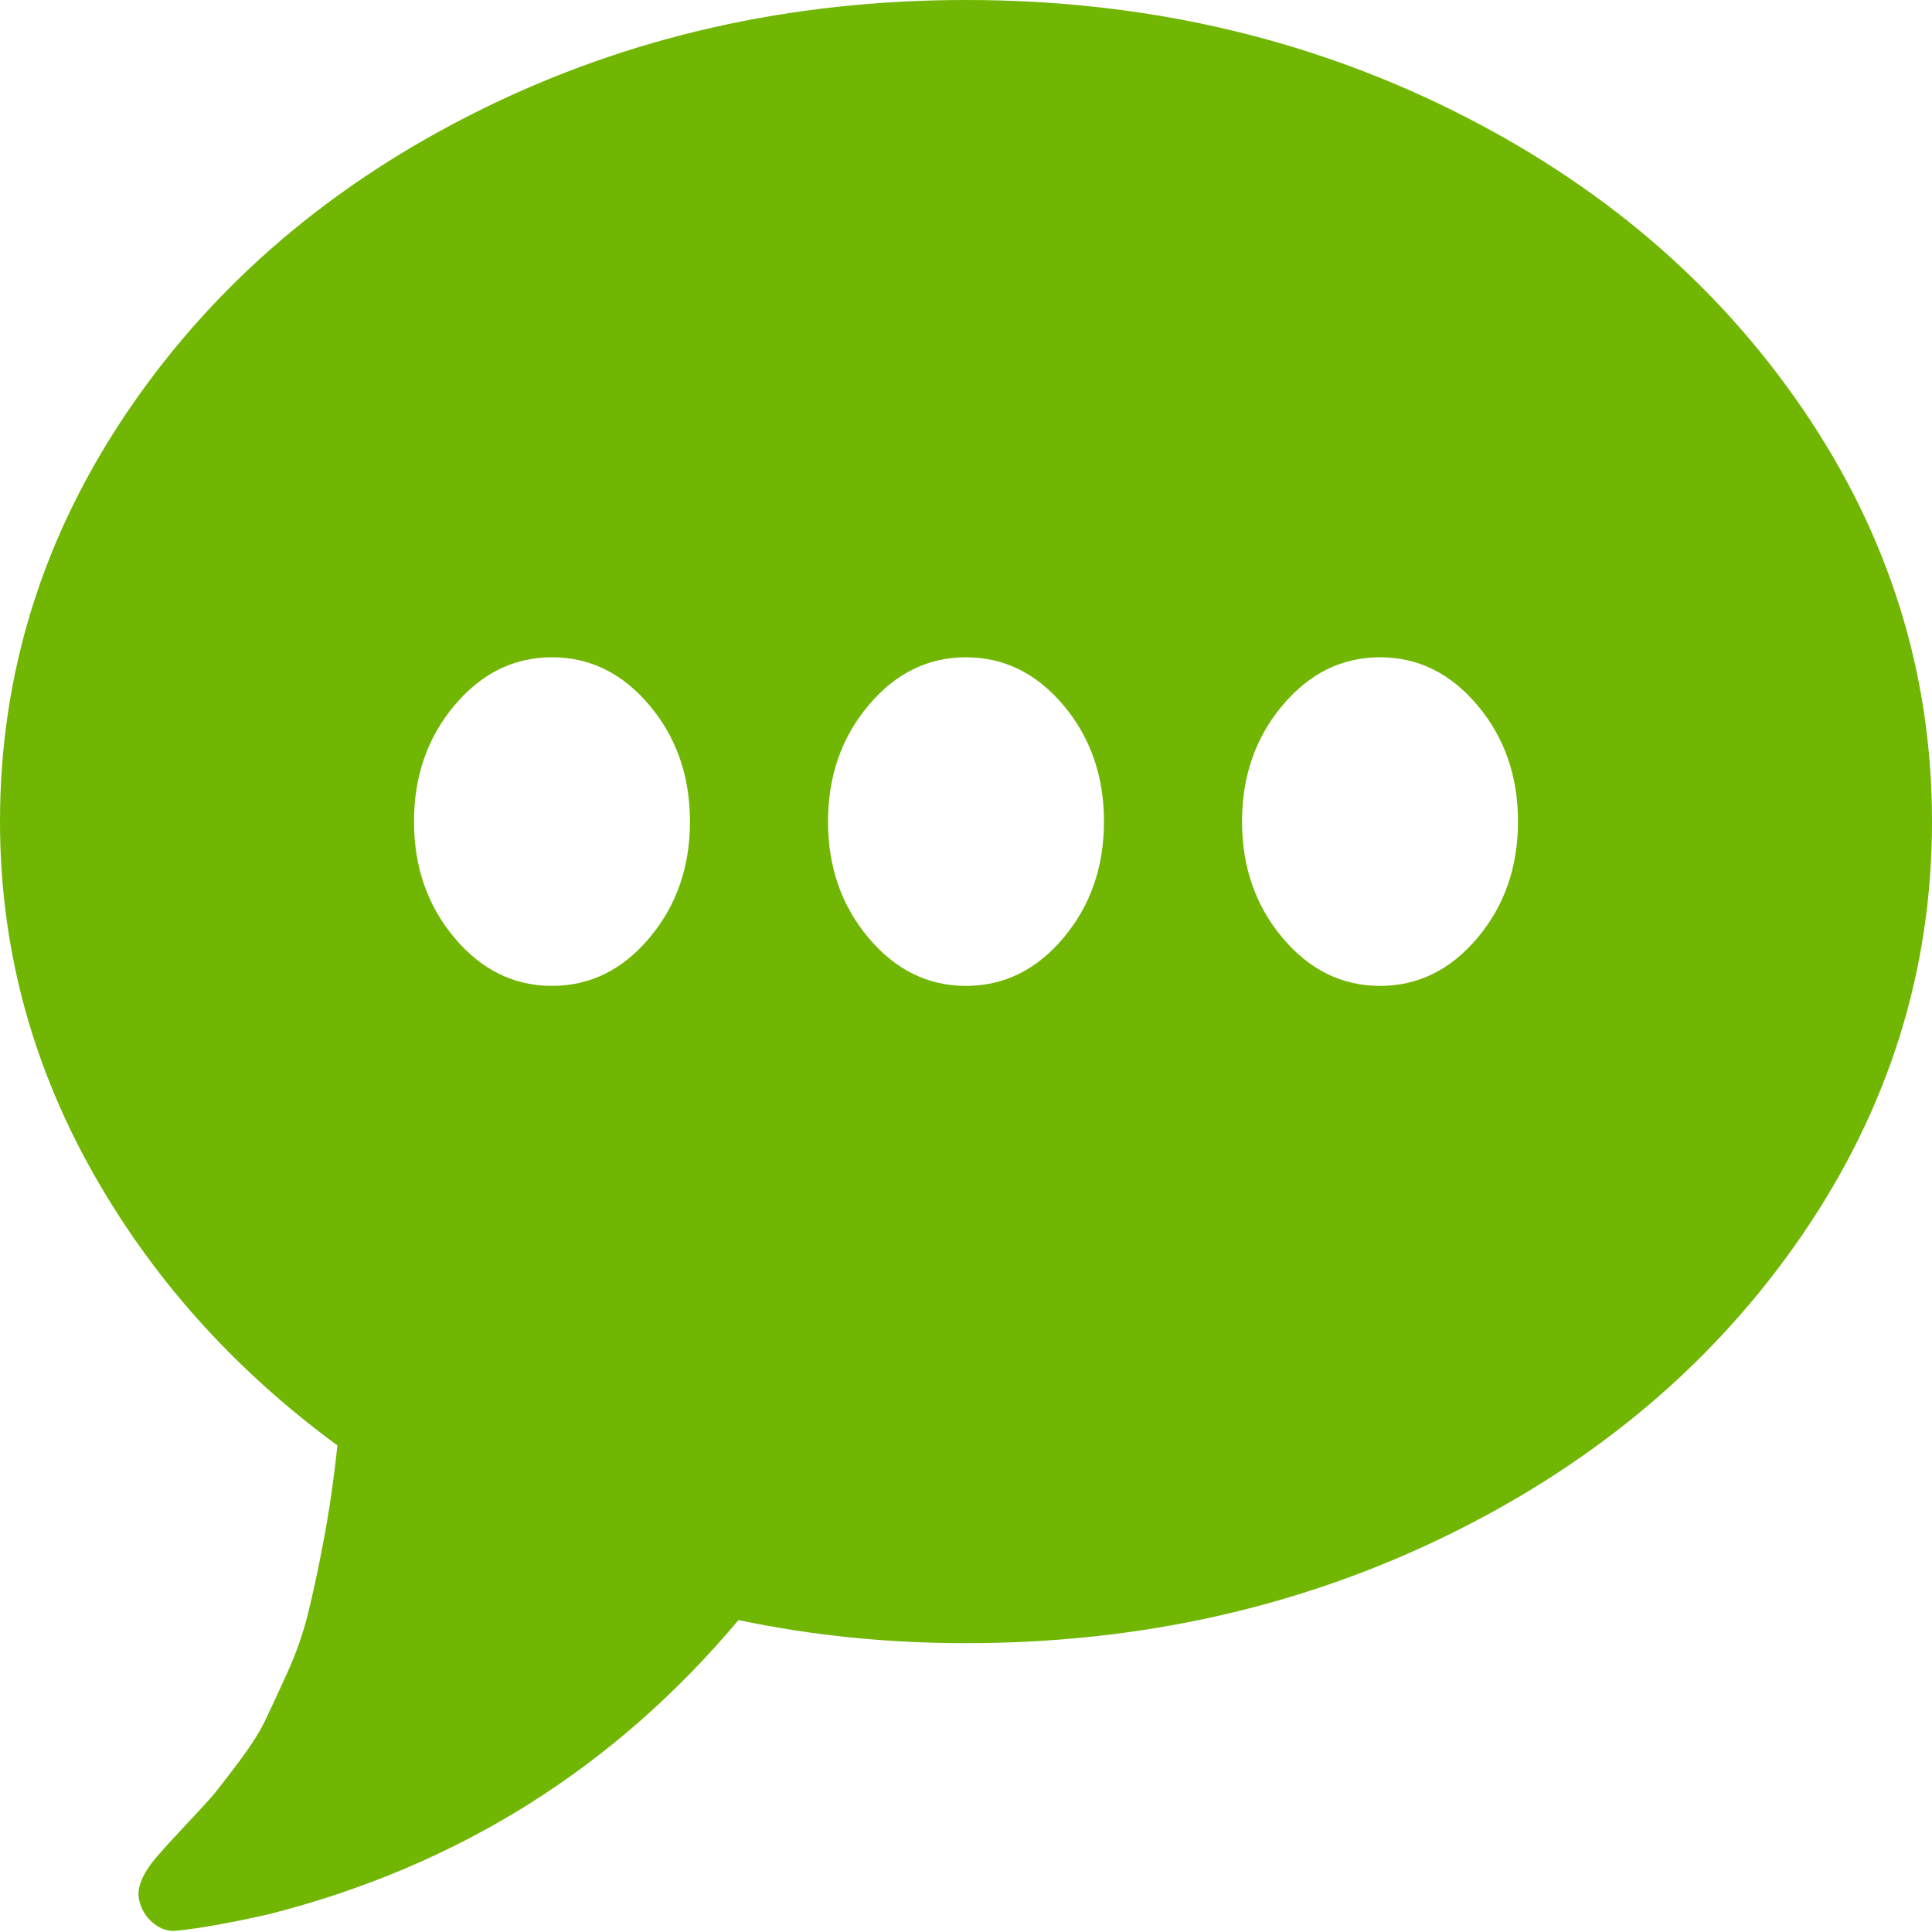 ﻿<?xml version="1.0" encoding="utf-8"?>
<svg version="1.1" xmlns:xlink="http://www.w3.org/1999/xlink" width="24px" height="24px" xmlns="http://www.w3.org/2000/svg">
  <g transform="matrix(1 0 0 1 -110 -502 )">
    <path d="M 8.069 11.649  C 8.404 11.25  8.571 10.769  8.571 10.206  C 8.571 9.643  8.404 9.161  8.069 8.763  C 7.734 8.364  7.33 8.165  6.857 8.165  C 6.384 8.165  5.98 8.364  5.645 8.763  C 5.31 9.161  5.143 9.643  5.143 10.206  C 5.143 10.769  5.31 11.25  5.645 11.649  C 5.98 12.048  6.384 12.247  6.857 12.247  C 7.33 12.247  7.734 12.048  8.069 11.649  Z M 13.212 11.649  C 13.547 11.25  13.714 10.769  13.714 10.206  C 13.714 9.643  13.547 9.161  13.212 8.763  C 12.877 8.364  12.473 8.165  12 8.165  C 11.527 8.165  11.123 8.364  10.788 8.763  C 10.453 9.161  10.286 9.643  10.286 10.206  C 10.286 10.769  10.453 11.25  10.788 11.649  C 11.123 12.048  11.527 12.247  12 12.247  C 12.473 12.247  12.877 12.048  13.212 11.649  Z M 18.355 11.649  C 18.69 11.25  18.857 10.769  18.857 10.206  C 18.857 9.643  18.69 9.161  18.355 8.763  C 18.02 8.364  17.616 8.165  17.143 8.165  C 16.67 8.165  16.266 8.364  15.931 8.763  C 15.596 9.161  15.429 9.643  15.429 10.206  C 15.429 10.769  15.596 11.25  15.931 11.649  C 16.266 12.048  16.67 12.247  17.143 12.247  C 17.616 12.247  18.02 12.048  18.355 11.649  Z M 22.393 5.079  C 23.464 6.647  24 8.356  24 10.206  C 24 12.056  23.464 13.765  22.393 15.333  C 21.321 16.901  19.866 18.14  18.027 19.049  C 16.188 19.957  14.179 20.412  12 20.412  C 11.018 20.412  10.076 20.316  9.174 20.125  C 7.629 21.964  5.688 23.181  3.348 23.777  C 2.884 23.883  2.5 23.952  2.196 23.984  C 2.089 23.995  1.991 23.963  1.902 23.888  C 1.812 23.814  1.754 23.718  1.728 23.601  C 1.692 23.442  1.781 23.245  1.996 23.011  C 2.04 22.958  2.145 22.844  2.31 22.668  C 2.475 22.493  2.589 22.368  2.652 22.294  C 2.714 22.219  2.819 22.084  2.967 21.887  C 3.114 21.69  3.221 21.523  3.288 21.385  C 3.355 21.247  3.446 21.05  3.562 20.795  C 3.679 20.54  3.768 20.284  3.83 20.029  C 3.893 19.774  3.958 19.468  4.025 19.112  C 4.092 18.756  4.147 18.371  4.192 17.956  C 2.888 16.999  1.864 15.849  1.118 14.504  C 0.373 13.159  0 11.726  0 10.206  C 0 8.356  0.536 6.647  1.607 5.079  C 2.679 3.511  4.134 2.272  5.973 1.363  C 7.812 0.454  9.821 0  12 0  C 14.179 0  16.188 0.454  18.027 1.363  C 19.866 2.272  21.321 3.511  22.393 5.079  Z " fill-rule="nonzero" fill="#70b603" stroke="none" transform="matrix(1 0 0 1 110 502 )" />
  </g>
</svg>